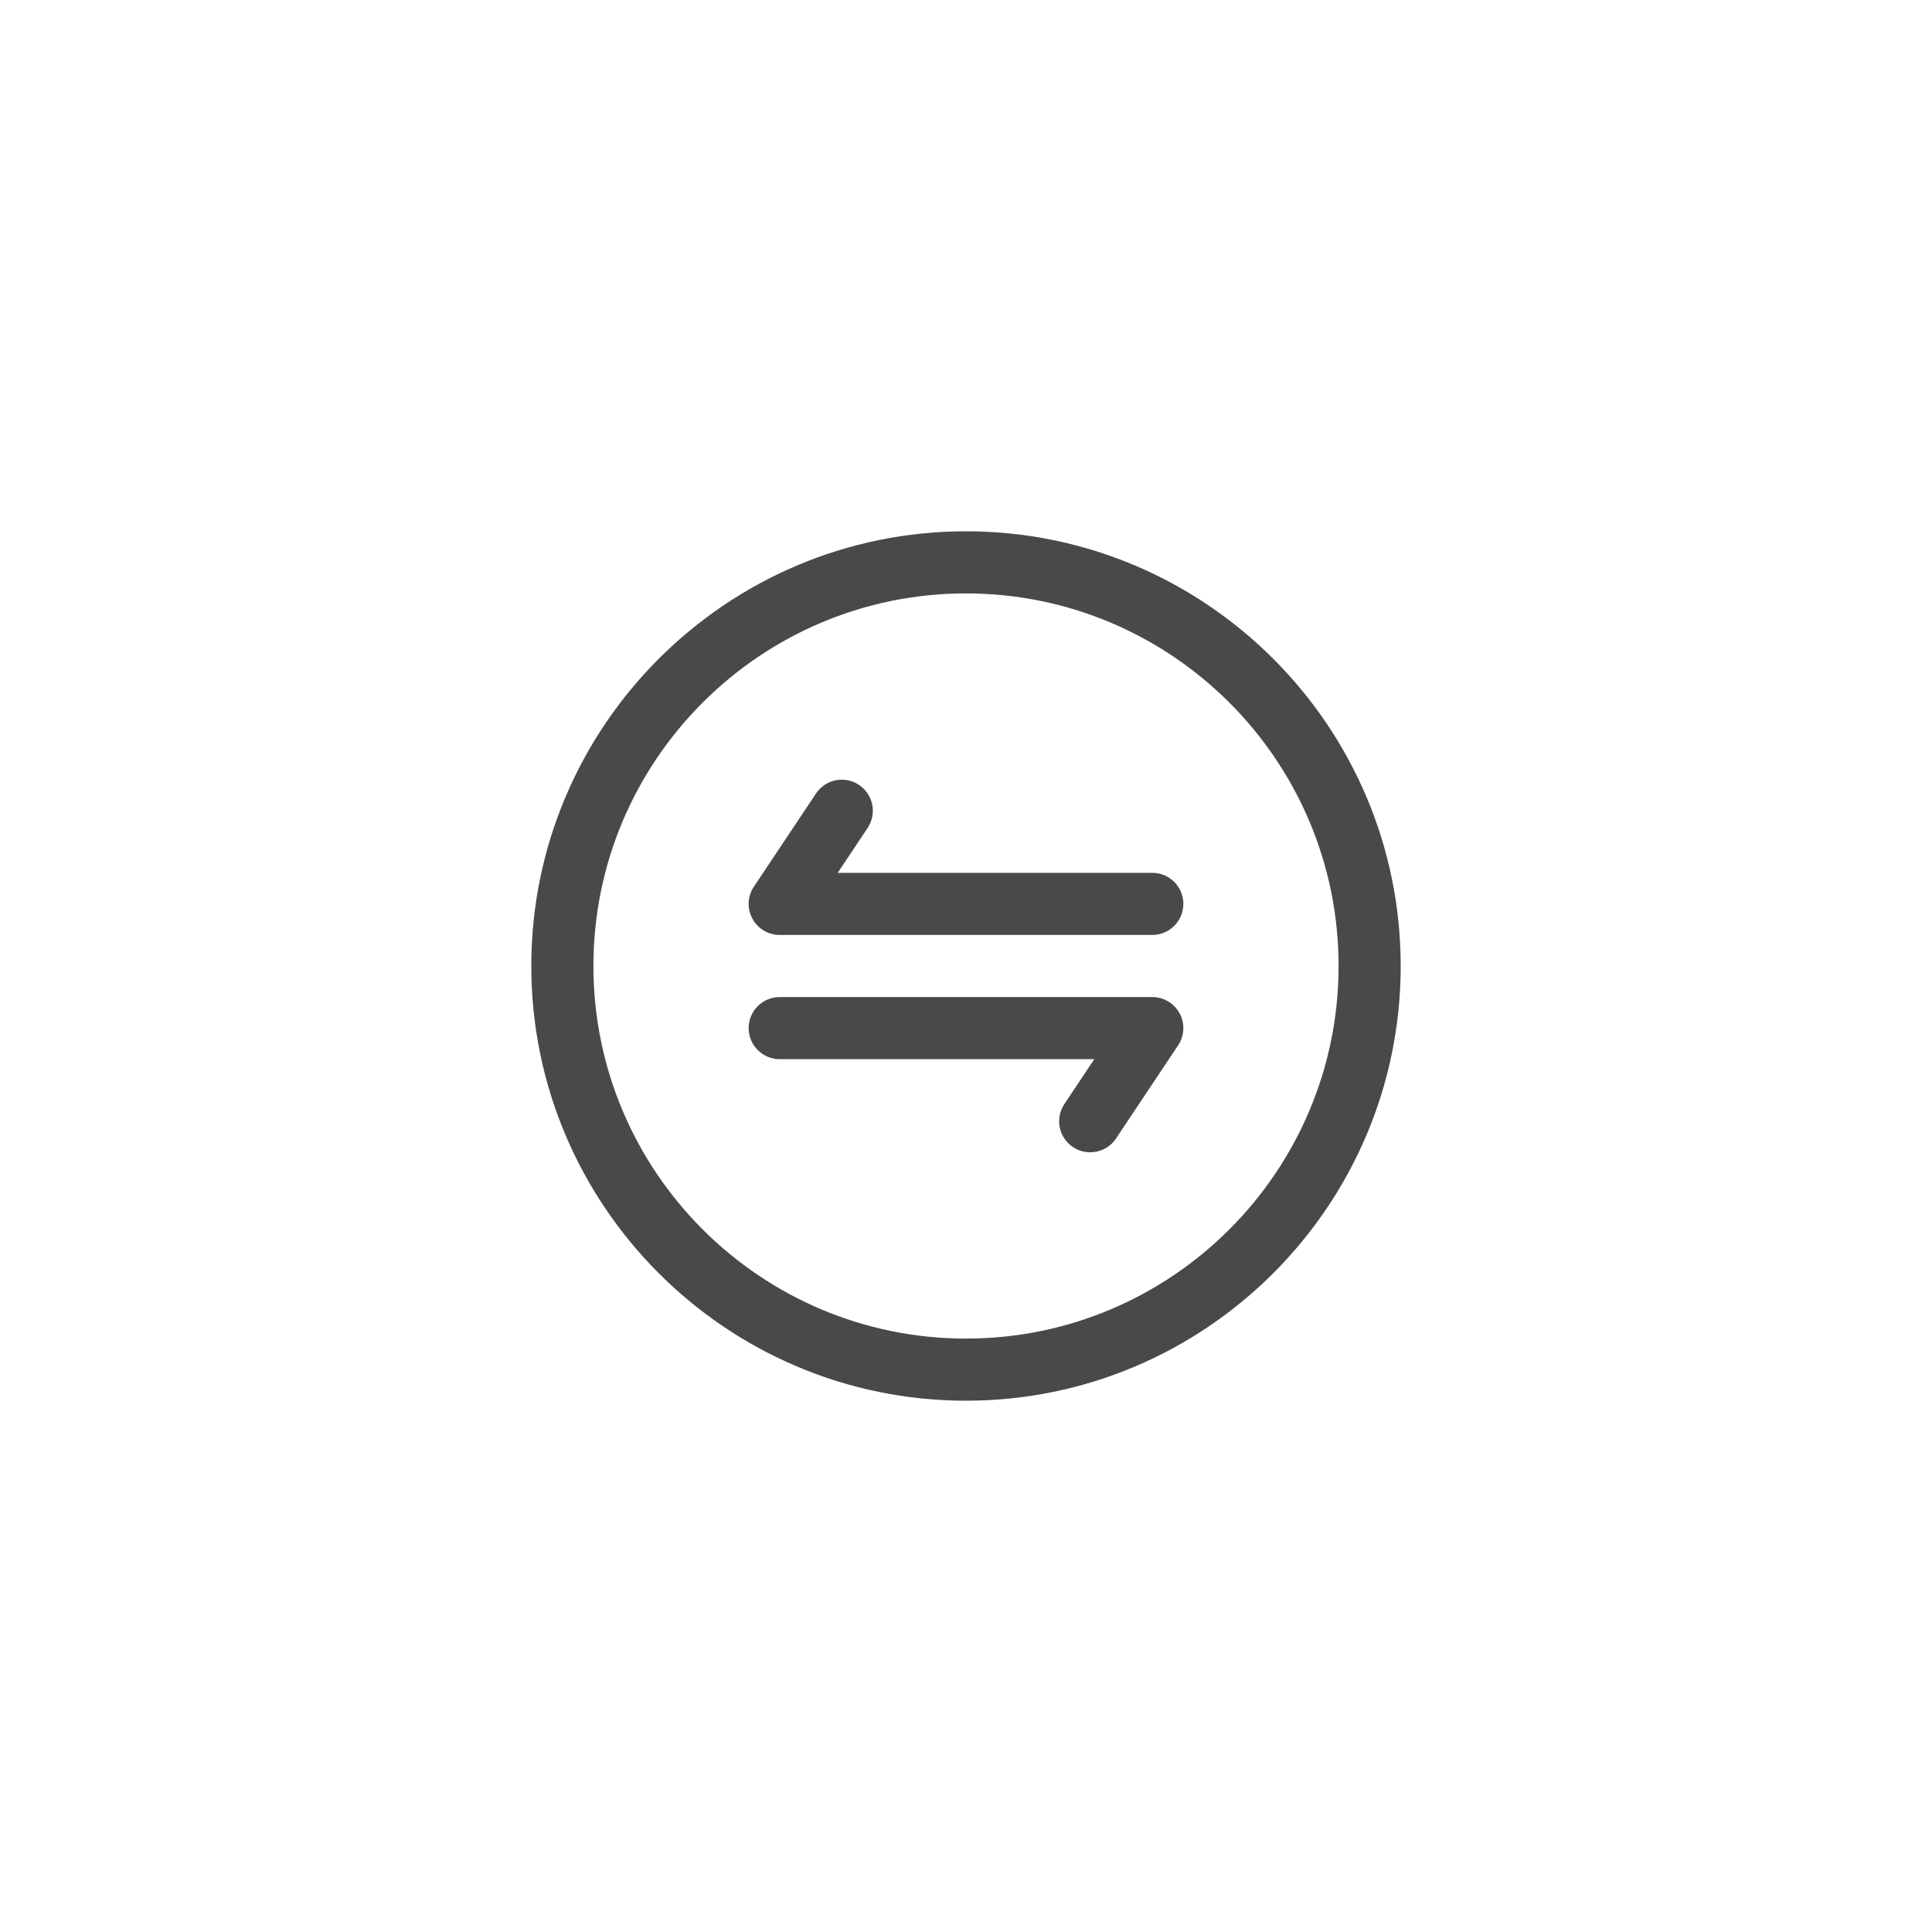 <svg width="40" height="40" viewBox="0 0 40 40" fill="none" xmlns="http://www.w3.org/2000/svg">
<path d="M20 29C24.963 29 29 24.963 29 20C29 15.037 24.963 11 20 11C15.037 11 11 15.037 11 20C11 24.963 15.037 29 20 29ZM20 12.286C24.256 12.286 27.714 15.744 27.714 20C27.714 24.256 24.256 27.714 20 27.714C15.744 27.714 12.286 24.256 12.286 20C12.286 15.744 15.744 12.286 20 12.286Z" fill="#494949"/>
<path d="M16.143 19.357H23.857C24.212 19.357 24.5 19.069 24.5 18.714C24.5 18.359 24.212 18.071 23.857 18.071H17.344L17.963 17.142C18.16 16.847 18.081 16.448 17.785 16.251C17.489 16.053 17.09 16.134 16.894 16.429L15.608 18.358C15.476 18.555 15.464 18.808 15.576 19.017C15.688 19.227 15.906 19.357 16.143 19.357Z" fill="#494949"/>
<path d="M16.143 21.929H22.656L22.037 22.858C21.839 23.153 21.919 23.552 22.215 23.749C22.325 23.822 22.448 23.857 22.571 23.857C22.779 23.857 22.983 23.757 23.106 23.571L24.392 21.642C24.523 21.445 24.536 21.192 24.424 20.983C24.312 20.773 24.094 20.643 23.857 20.643H16.143C15.788 20.643 15.5 20.931 15.5 21.286C15.5 21.641 15.788 21.929 16.143 21.929Z" fill="#494949"/>
</svg>
